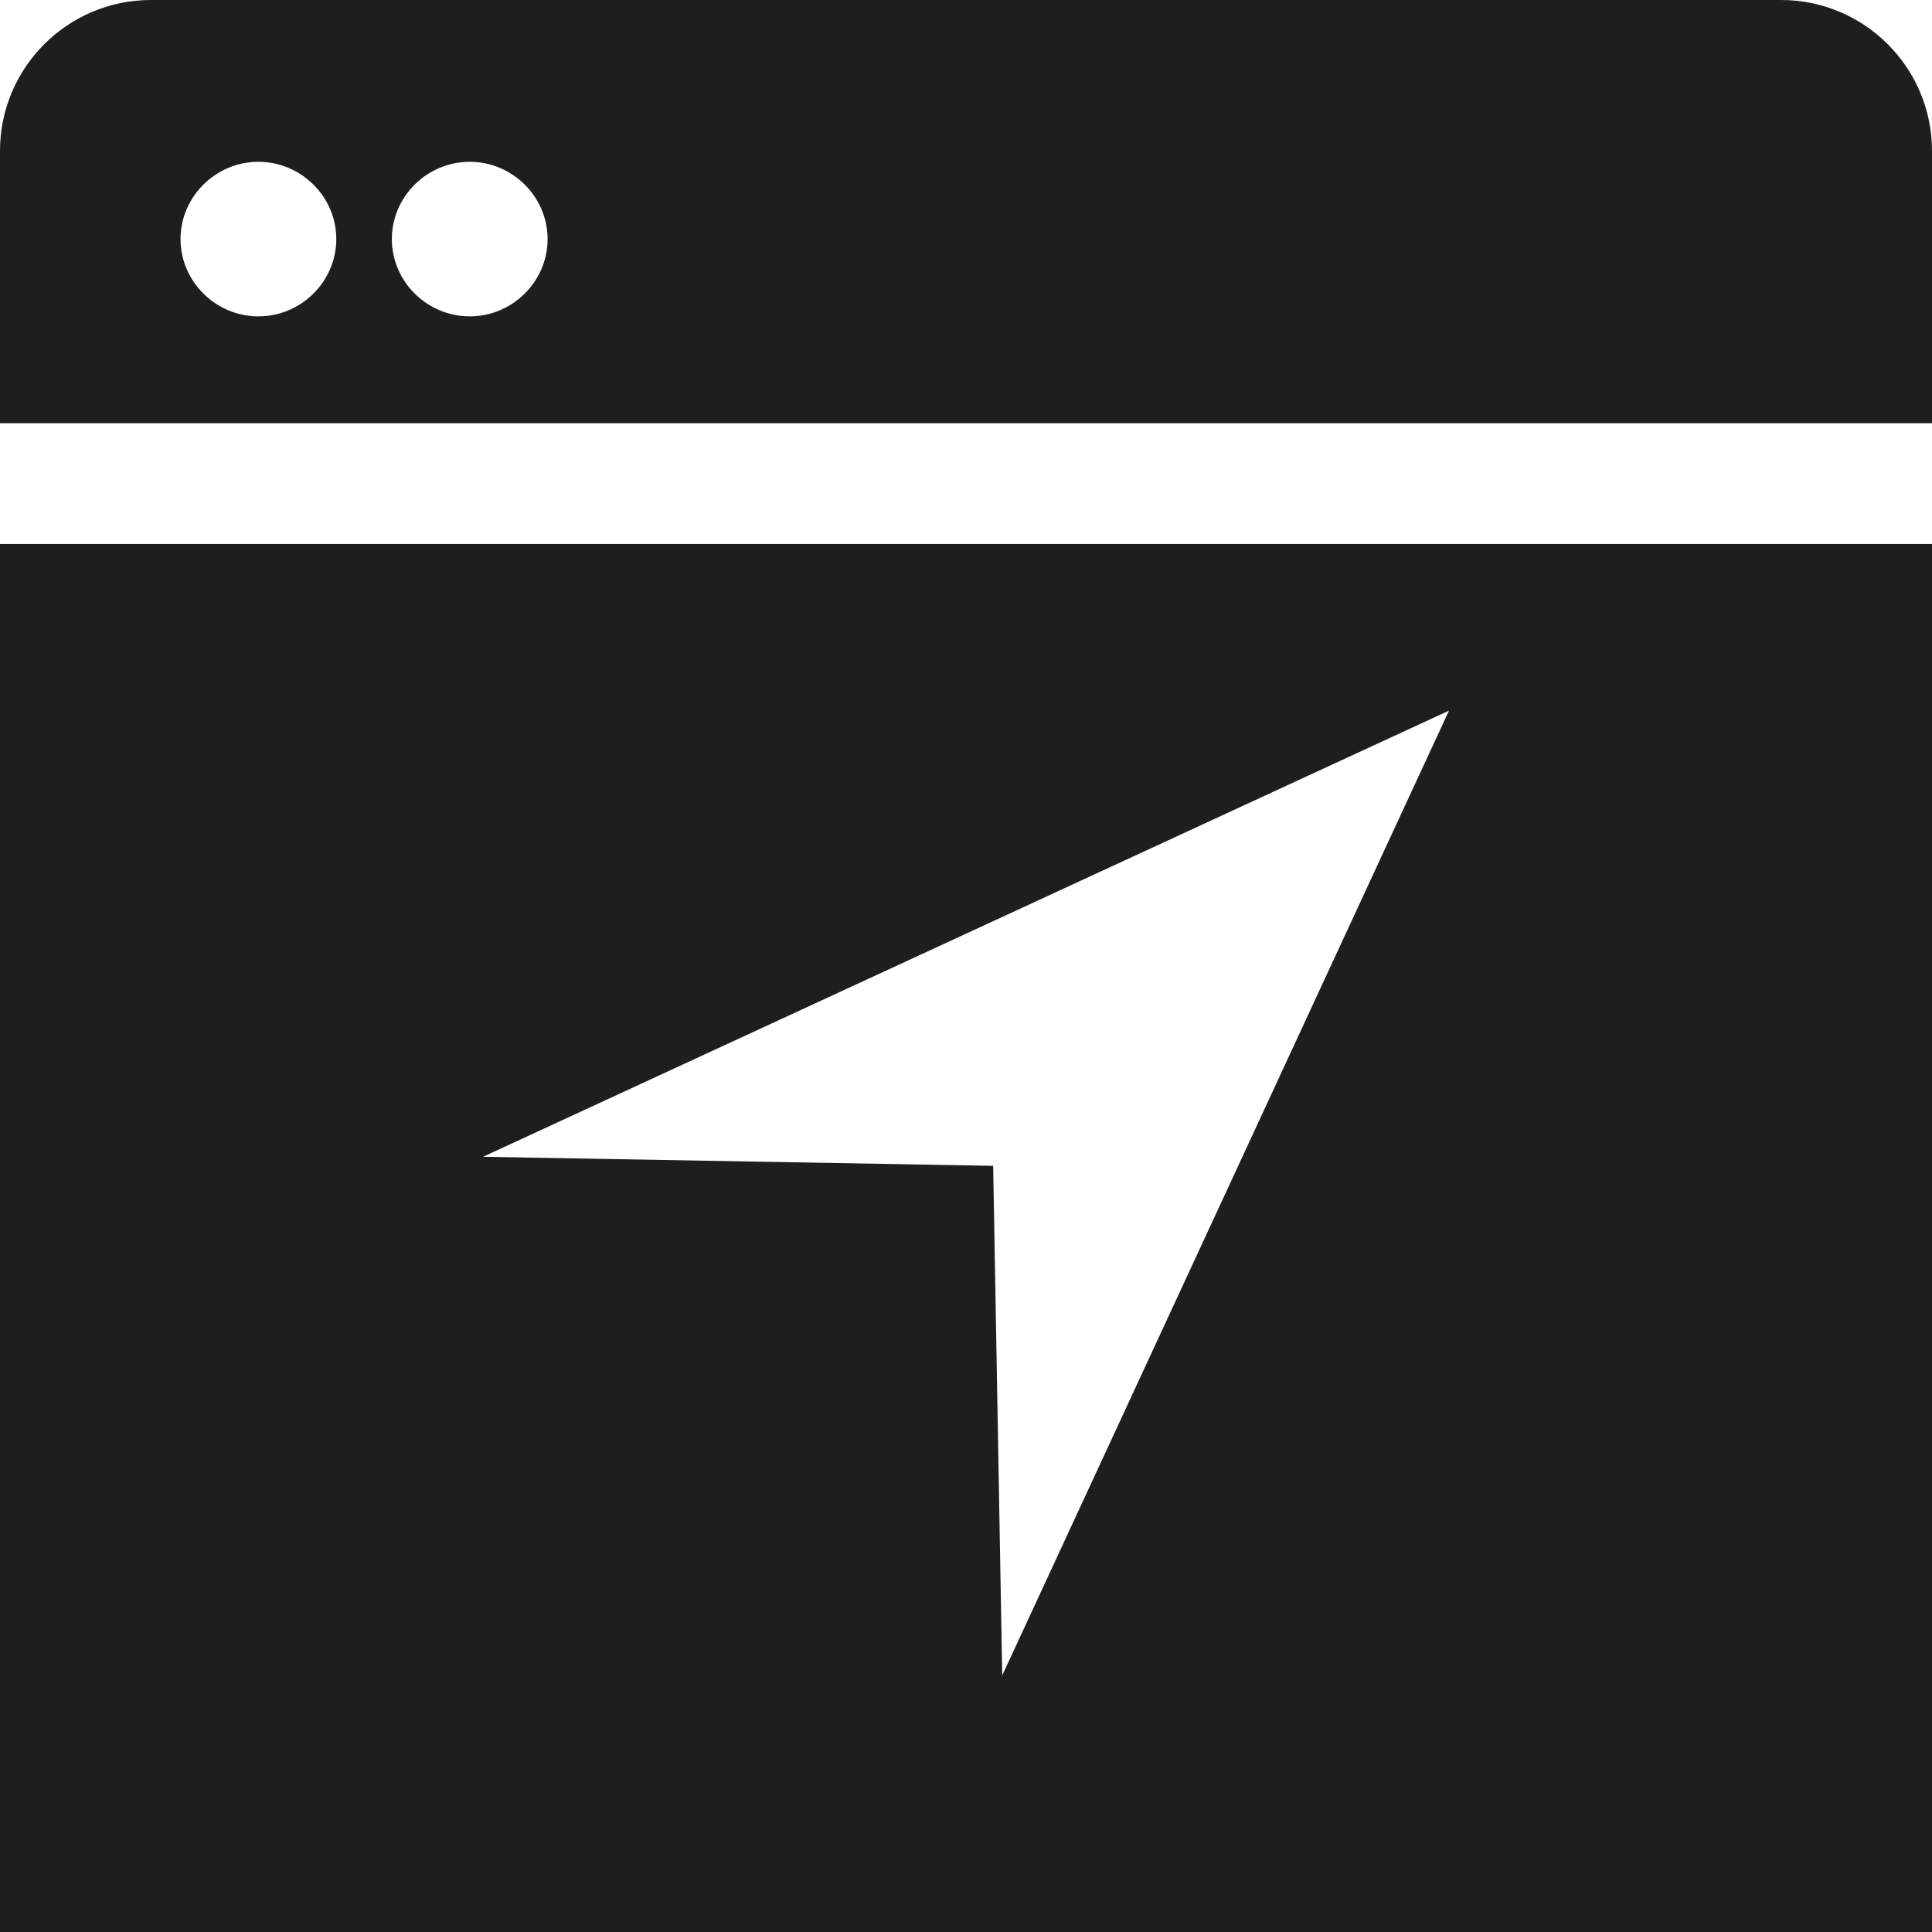 <?xml version="1.0" encoding="UTF-8"?>
<svg id="a" data-name="3219" xmlns="http://www.w3.org/2000/svg" viewBox="0 0 32 32">
  <path d="M32,7.01V2.5c0-1.38-1.12-2.5-2.5-2.5H2.5C1.12,0,0,1.12,0,2.5v4.51H32ZM7.78,2.68c.71,0,1.29.58,1.29,1.28s-.58,1.28-1.29,1.28-1.29-.58-1.29-1.28.58-1.28,1.29-1.28ZM4.28,2.68c.71,0,1.29.58,1.29,1.28s-.58,1.28-1.29,1.28-1.29-.58-1.29-1.28.58-1.28,1.29-1.28ZM0,9.01v22.99H32V9.01H0ZM16.6,27.75l-.15-8.44-8.45-.15,16-7.39-7.4,15.98Z" fill="#1e1e1c"/>
</svg>